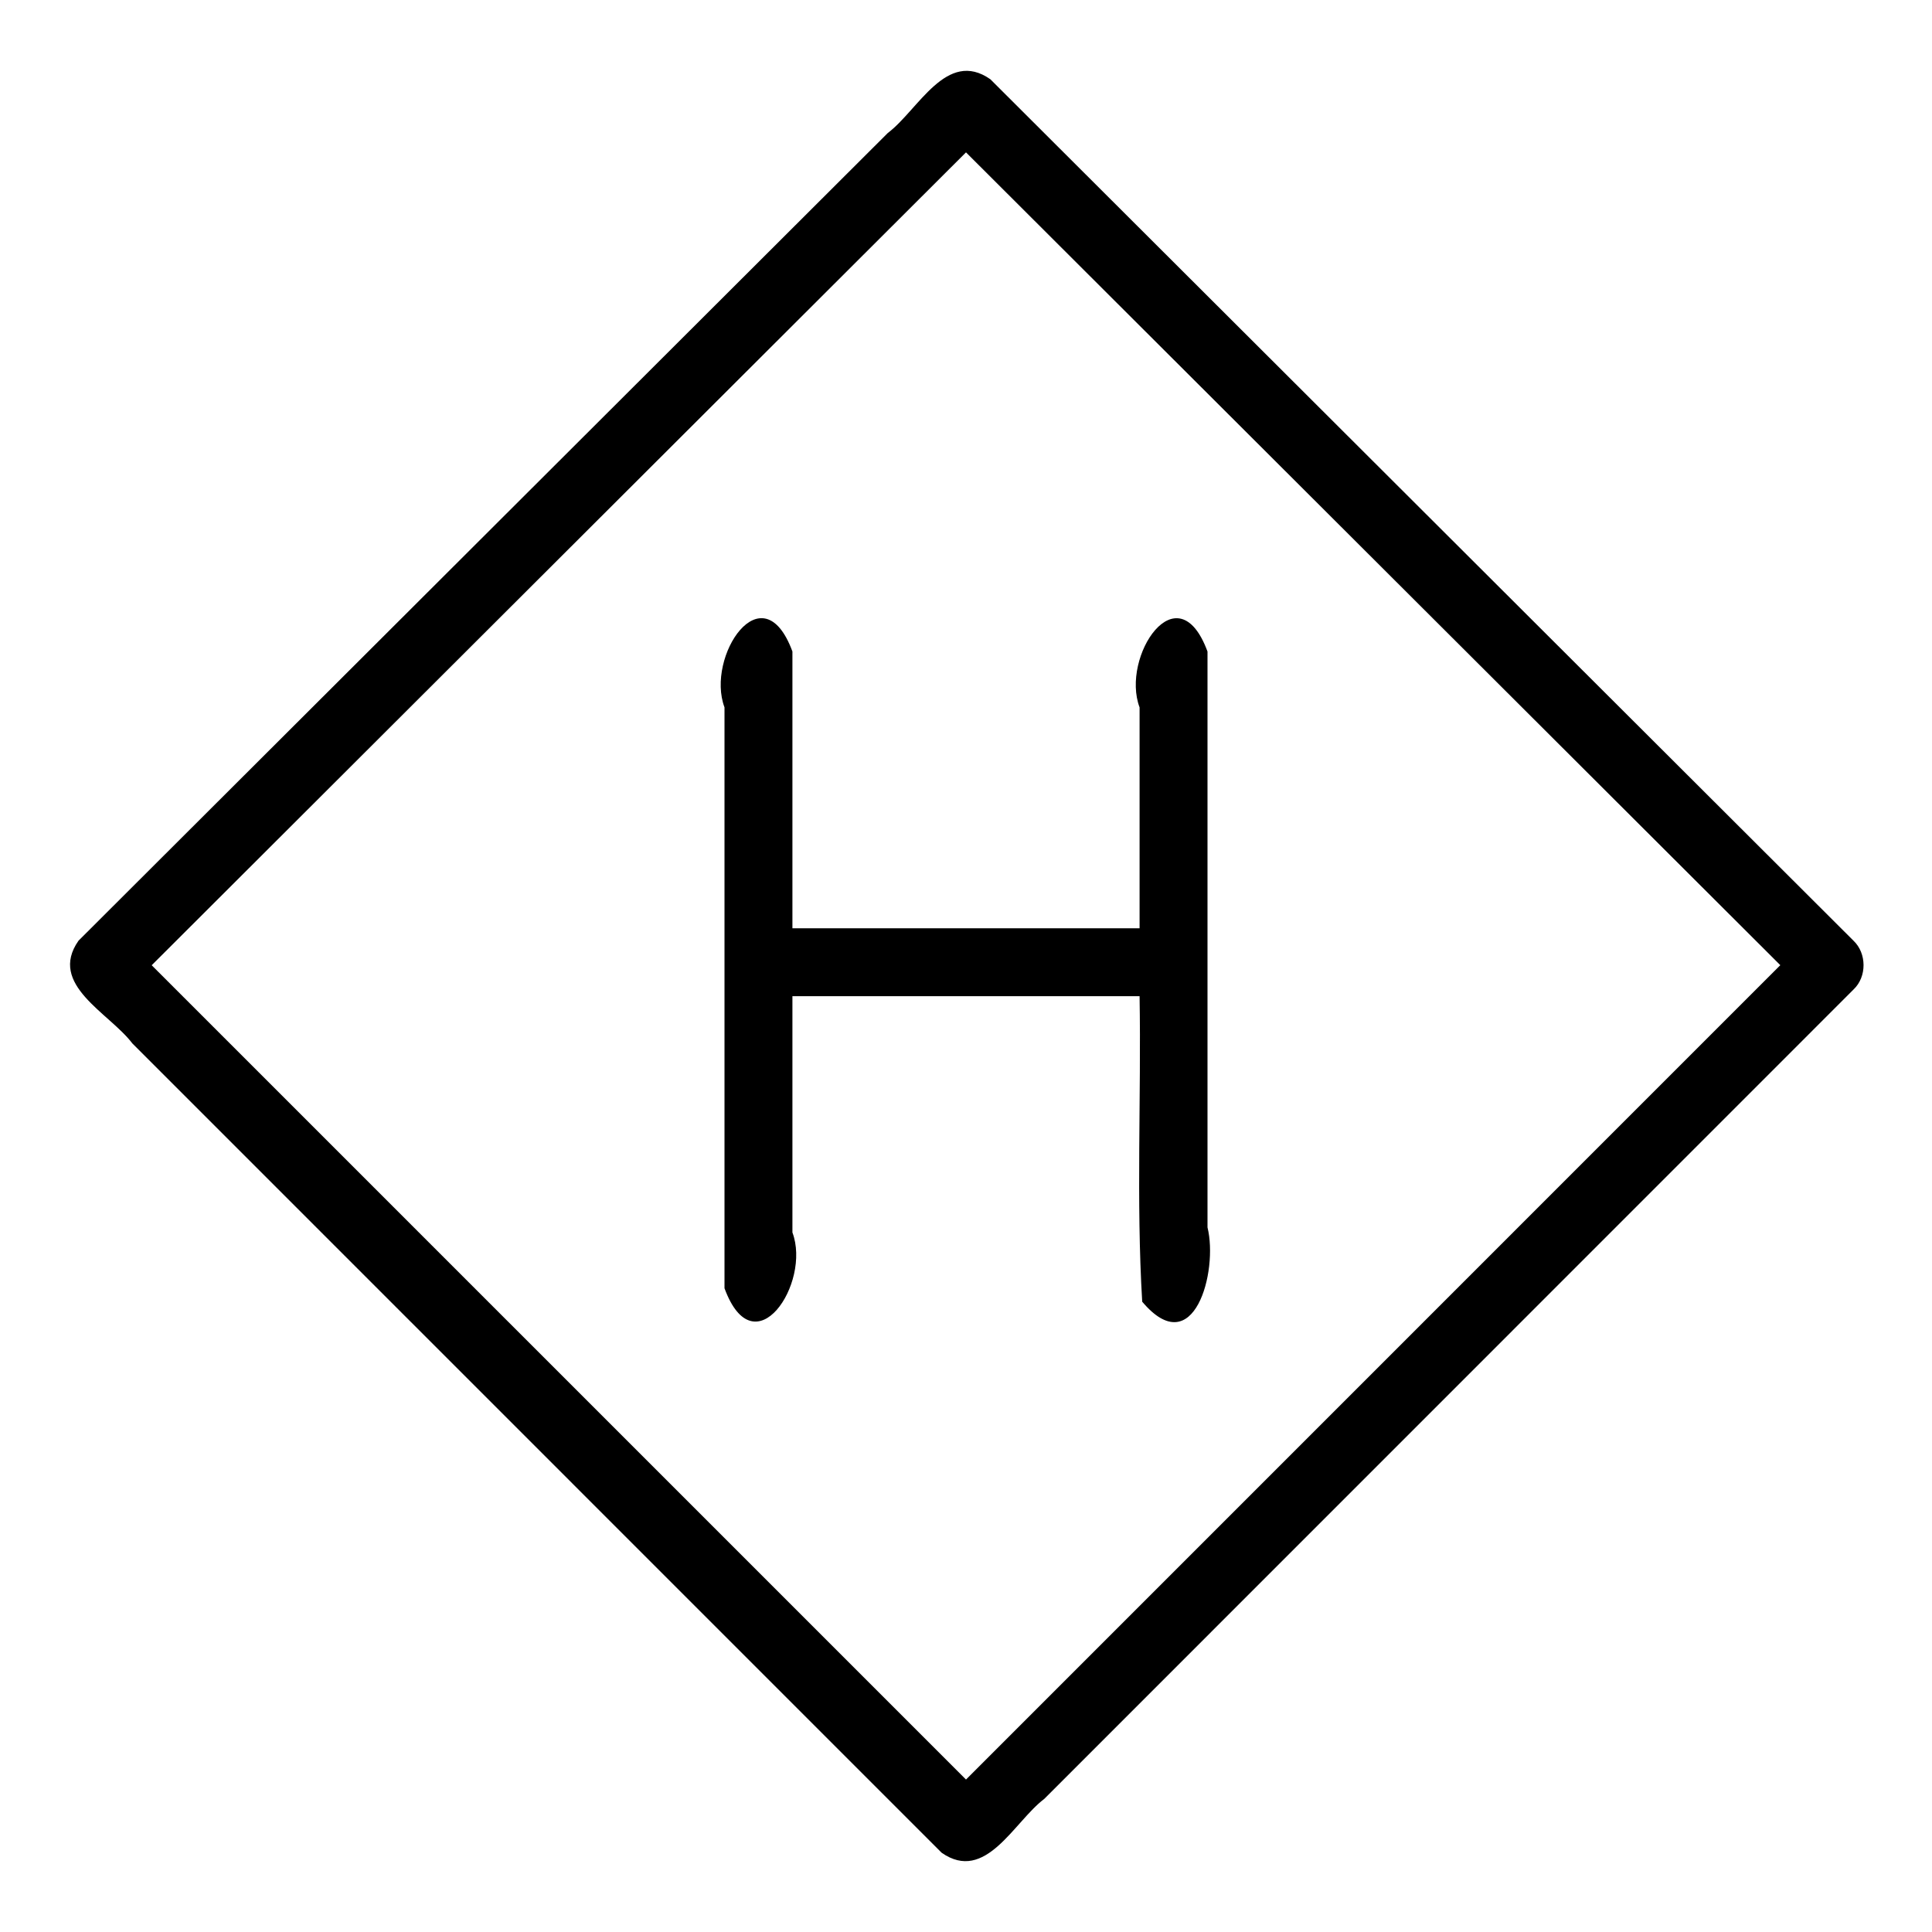 <?xml version="1.0" encoding="UTF-8" standalone="no"?>
<svg
   xmlns:dc="http://purl.org/dc/elements/1.1/"
   xmlns:cc="http://creativecommons.org/ns#"
   xmlns:rdf="http://www.w3.org/1999/02/22-rdf-syntax-ns#"
   xmlns:svg="http://www.w3.org/2000/svg"
   xmlns="http://www.w3.org/2000/svg"
   xmlns:sodipodi="http://sodipodi.sourceforge.net/DTD/sodipodi-0.dtd"
   xmlns:inkscape="http://www.inkscape.org/namespaces/inkscape"
   width="512"
   height="512"
   viewBox="0 0 512 512"
   version="1.1"
   id="svg8"
   sodipodi:docname="heat detector.svg"
   inkscape:version="0.92.1 r15371">
  <defs
     id="defs12" />
  <sodipodi:namedview
     pagecolor="#ffffff"
     bordercolor="#666666"
     borderopacity="1"
     objecttolerance="10"
     gridtolerance="10"
     guidetolerance="10"
     inkscape:pageopacity="0"
     inkscape:pageshadow="2"
     inkscape:window-width="640"
     inkscape:window-height="493"
     id="namedview10"
     showgrid="false"
     inkscape:zoom="0.4609375"
     inkscape:cx="256"
     inkscape:cy="256"
     inkscape:window-x="0"
     inkscape:window-y="0"
     inkscape:window-maximized="0"
     inkscape:current-layer="svg8" />
  <path
     d="m 210,172.65 c -7.925,-21.49 -23.045,1.358 -18,14.806 0,51.315 0,102.63 0,153.944 7.907,21.5 23.052,-1.333 18,-14.786 0,-20.871 0,-41.743 0,-62.614 30.667,0 61.333,0 92,0 0.452,26.967 -0.912,54.109 0.696,80.964 13.695,16.236 20.191,-8.076 17.304,-19.695 0,-50.87 0,-101.74 0,-152.609 -7.925,-21.49 -23.045,1.358 -18,14.806 0,19.511 0,39.023 0,58.534 -30.667,0 -61.333,0 -92,0 0,-24.45 0,-48.9 0,-73.35 z M 491.2,249.3 C 414.95,173.2 338.7,97.1 262.45,21 250.82,12.866 243.356,29.164 235.269,35.252 163.78,106.602 92.29,177.951 20.8,249.3 12.65,260.962 28.952,268.417 35.066,276.507 106.561,348.005 178.055,419.502 249.55,491 c 11.659,8.13 19.108,-8.165 27.195,-14.278 C 348.23,405.225 419.715,333.727 491.2,262.23 c 3.577,-3.374 3.517,-9.599 0,-12.93 z M 256,471.6 C 184.067,399.667 112.133,327.733 40.2,255.8 112.133,183.993 184.067,112.187 256,40.38 c 71.933,71.8 143.867,143.6 215.8,215.4 C 399.867,327.72 327.933,399.66 256,471.6 Z M 22.6,256.14 c 155.717,0 311.433,0 467.15,0"
     id="path6"
     inkscape:connector-curvature="0" />
</svg>
